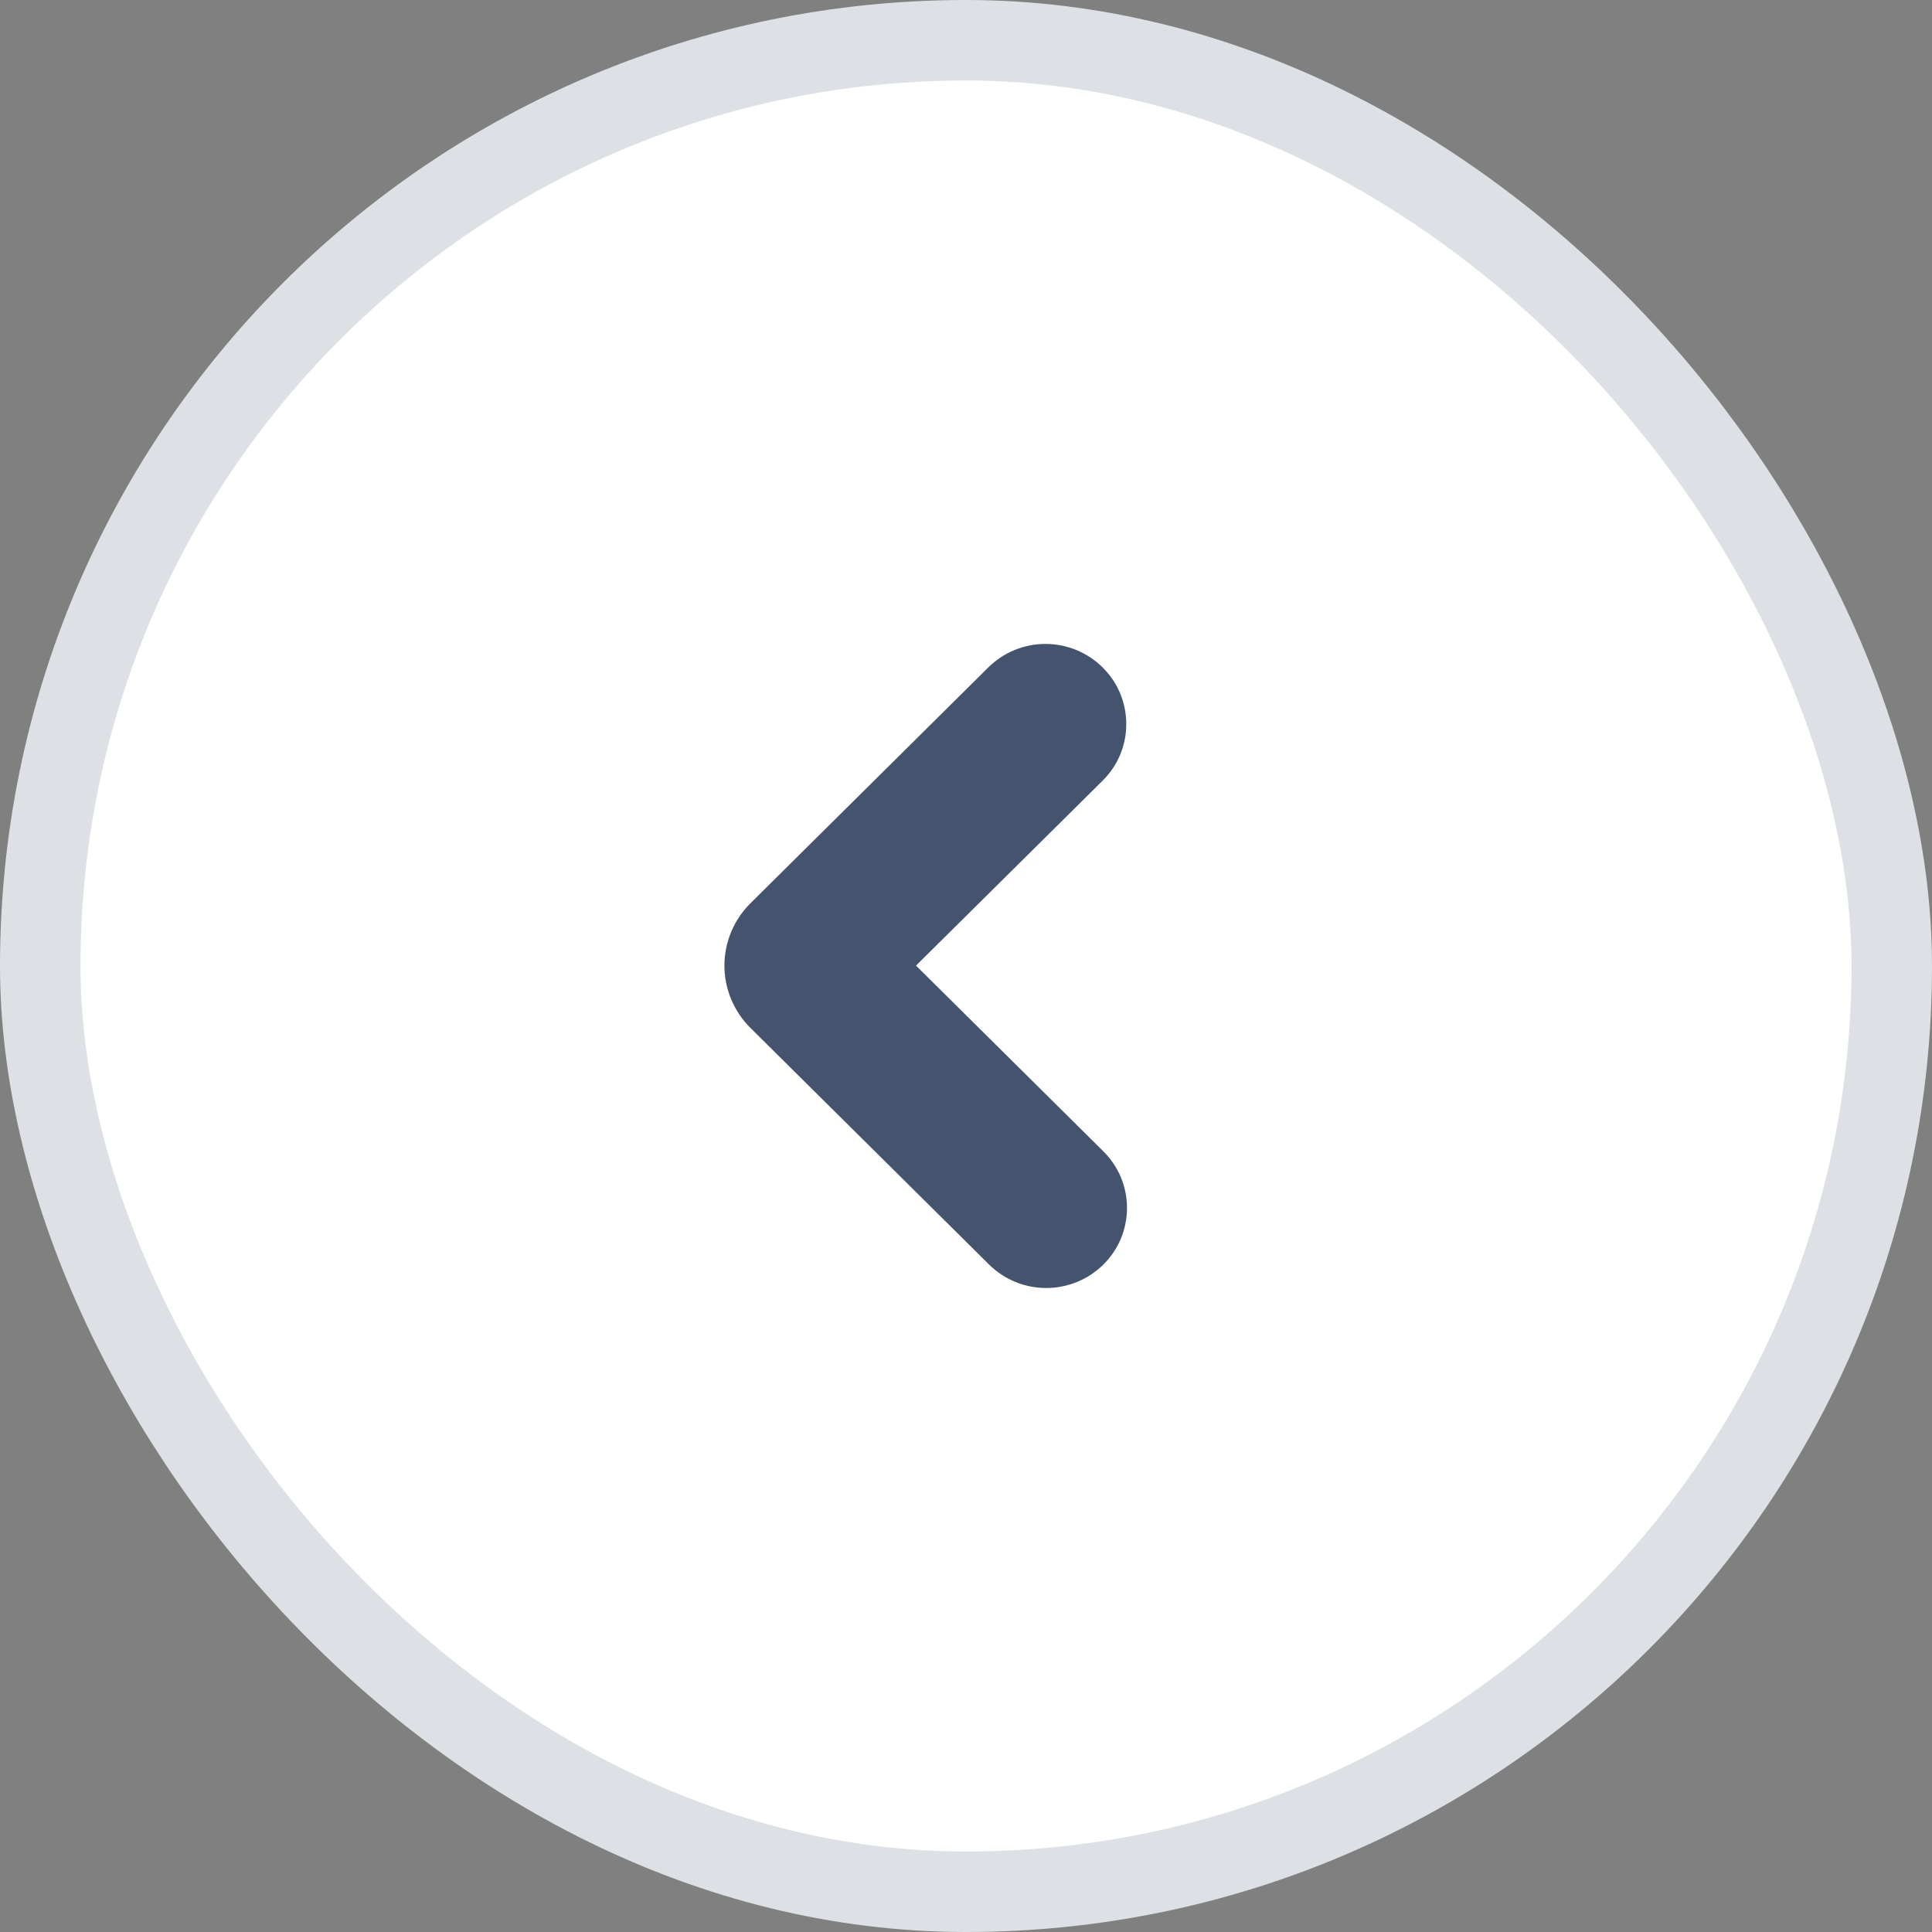 <svg width="24" height="24" viewBox="0 0 24 24" fill="none" xmlns="http://www.w3.org/2000/svg">
<rect x="0" y="0" width="24" height="24" fill="#808080" stroke="none"/>
<rect x="23.5" y="23.5" width="23" height="23" rx="11.5" transform="rotate(-180 23.5 23.5)" fill="white"/>
<rect x="23.5" y="23.5" width="23" height="23" rx="11.5" transform="rotate(-180 23.5 23.5)" stroke="#DDE0E5"/>
<path fill-rule="evenodd" clip-rule="evenodd" d="M13.706 14.302C13.799 14.394 13.873 14.504 13.924 14.624C13.974 14.745 14 14.875 14 15.005C14 15.136 13.974 15.266 13.924 15.387C13.873 15.508 13.799 15.617 13.706 15.709C13.517 15.896 13.262 16 12.996 16C12.731 16 12.476 15.896 12.287 15.709L9.322 12.769C9.22 12.668 9.139 12.547 9.083 12.414C9.028 12.281 8.999 12.139 8.999 11.995C8.999 11.851 9.028 11.709 9.083 11.576C9.139 11.443 9.22 11.322 9.322 11.221L12.277 8.291C12.466 8.104 12.721 7.999 12.987 7.999C13.253 7.999 13.508 8.104 13.697 8.291C13.79 8.383 13.864 8.492 13.915 8.613C13.965 8.734 13.991 8.864 13.991 8.995C13.991 9.125 13.965 9.255 13.915 9.376C13.864 9.497 13.79 9.606 13.697 9.698L11.379 11.995L13.706 14.302Z" fill="#44546F"/>
</svg>
